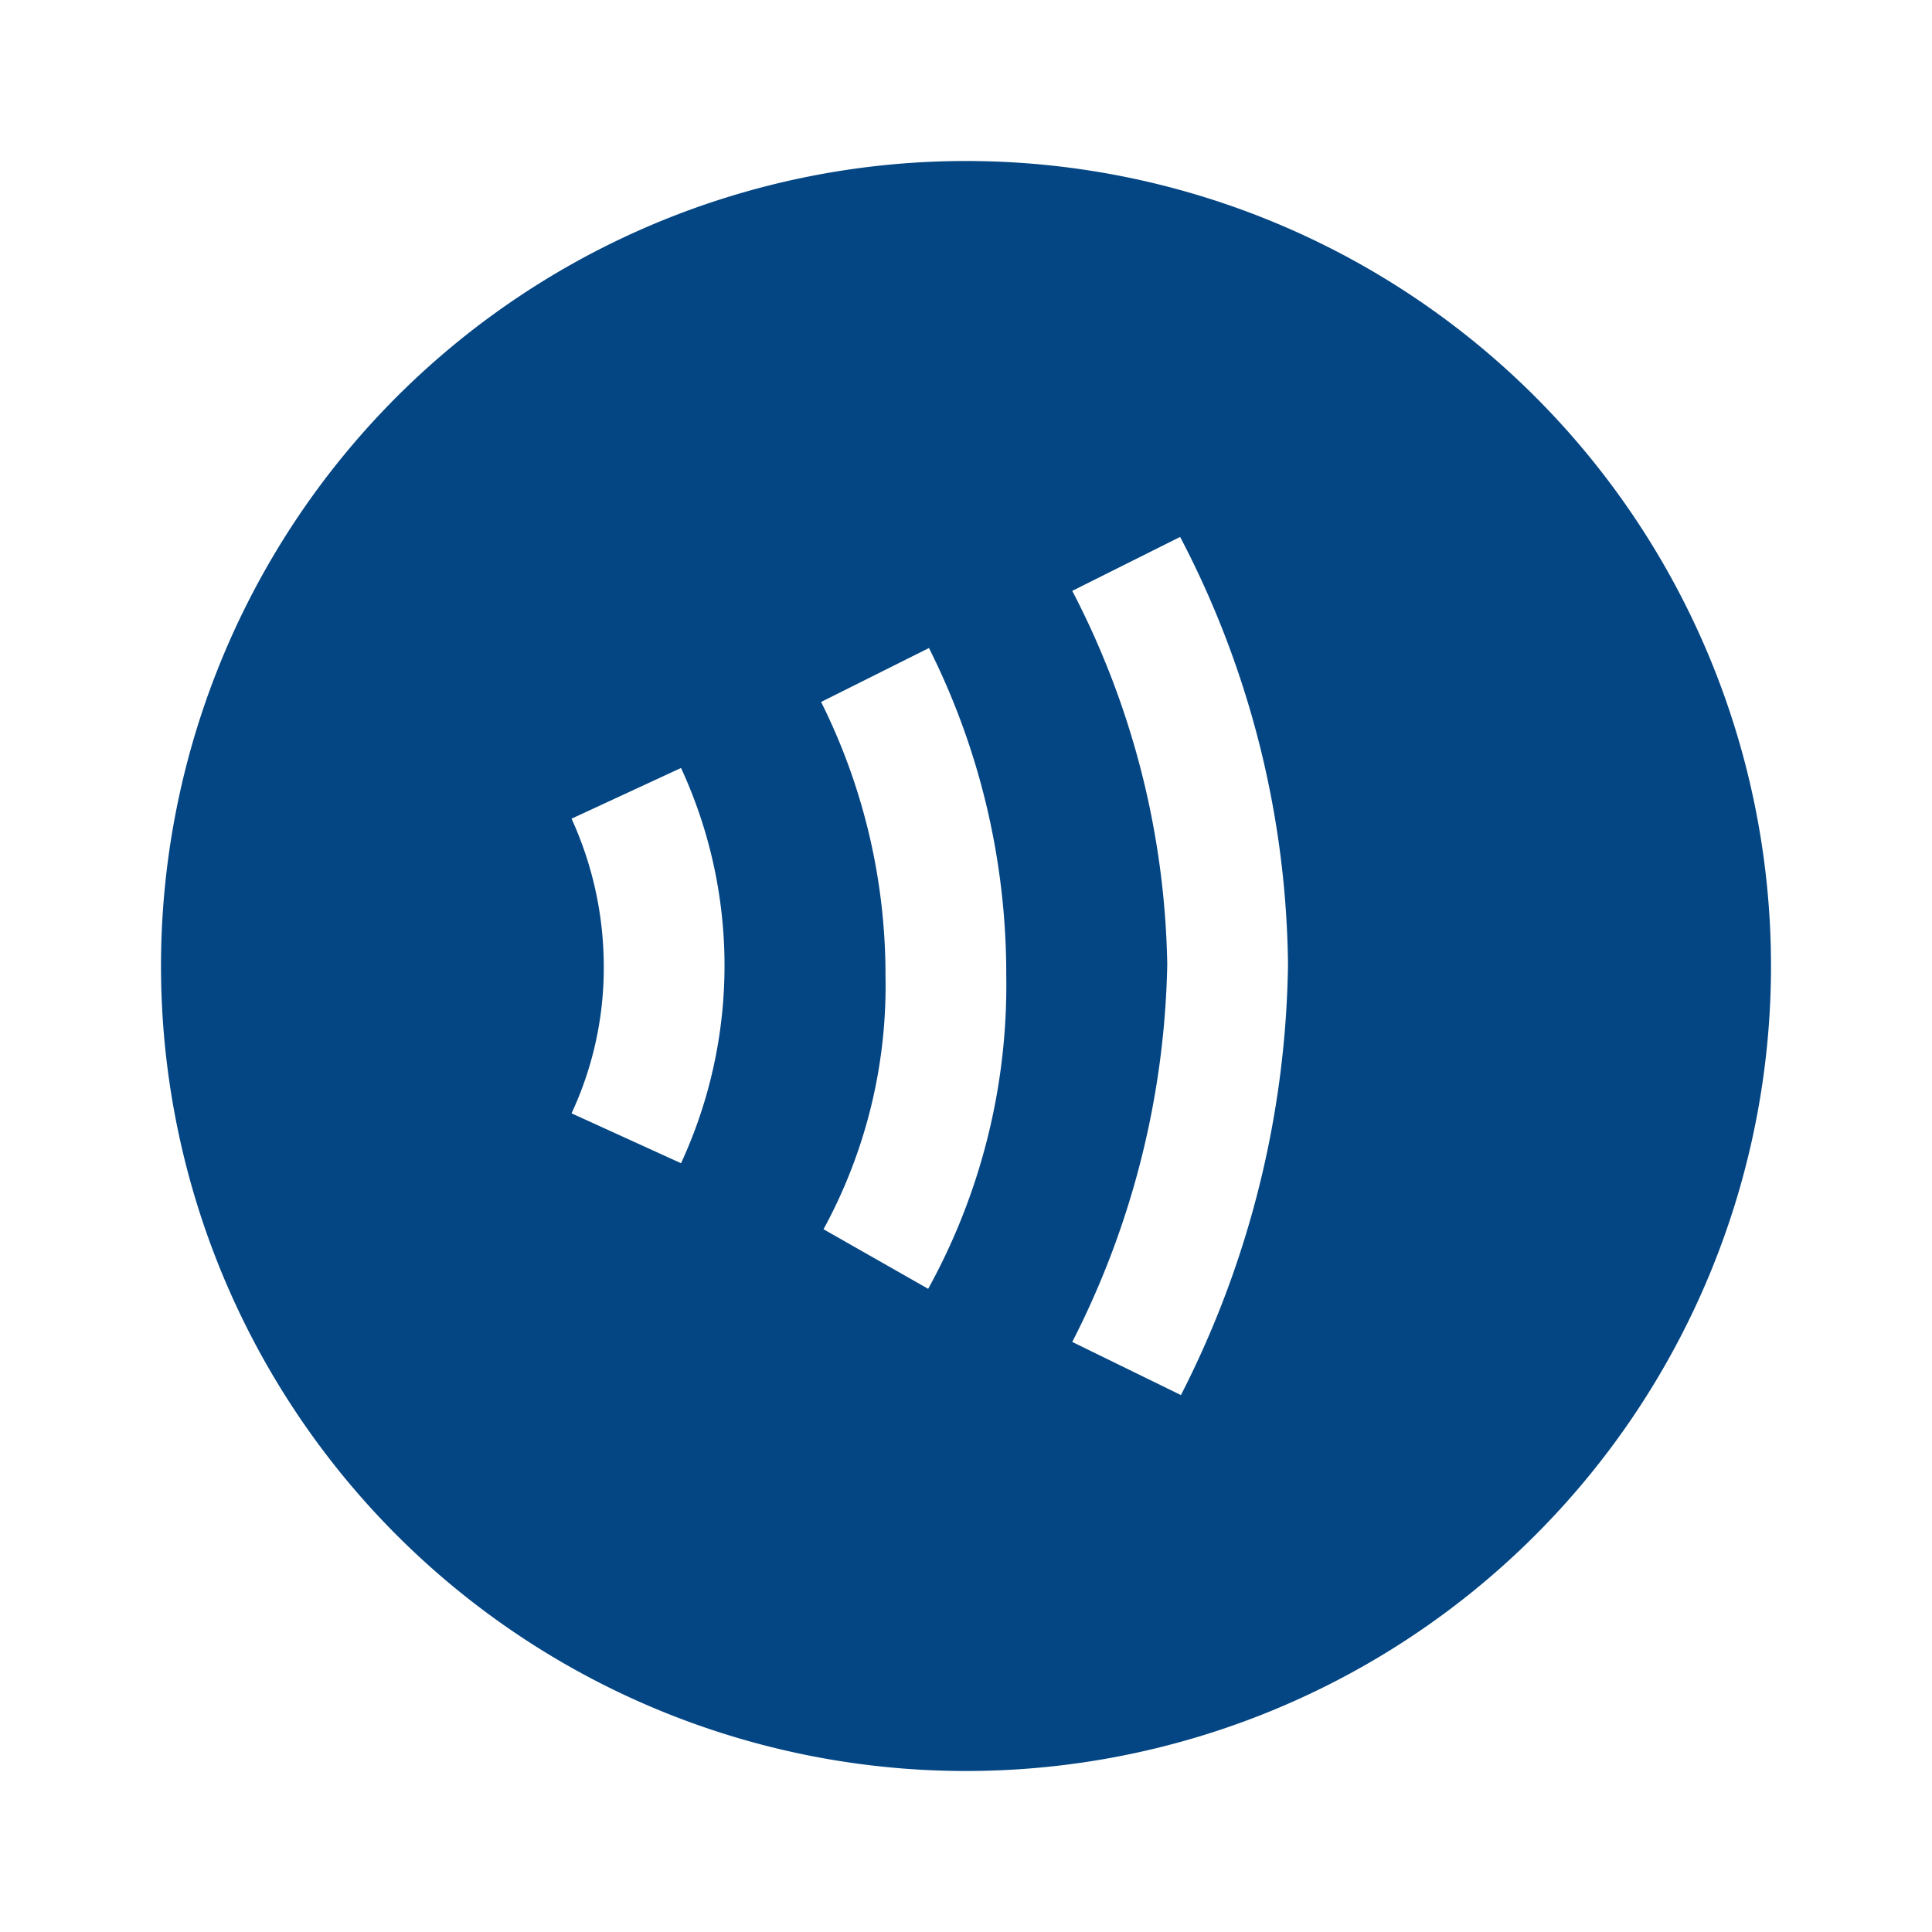 <svg id="contactless-24px" xmlns="http://www.w3.org/2000/svg" width="12" height="12" viewBox="0 0 12 12">
  <g id="Group_741" data-name="Group 741">
    <rect id="Rectangle_1572" data-name="Rectangle 1572" width="12" height="12" fill="none"/>
  </g>
  <g id="Group_742" data-name="Group 742" transform="translate(1 1)">
    <path id="Path_603" data-name="Path 603" d="M7,2a5,5,0,1,0,5,5A5,5,0,0,0,7,2ZM5.23,8.225l-.68-.31a2.138,2.138,0,0,0,.2-.93,2.21,2.21,0,0,0-.2-.9l.68-.315a2.924,2.924,0,0,1,0,2.455Zm1.535.78-.65-.37A3.158,3.158,0,0,0,6.5,7.06a3.793,3.793,0,0,0-.4-1.7l.67-.335a4.511,4.511,0,0,1,.48,2.035A3.9,3.9,0,0,1,6.765,9.005Zm1.57.66-.675-.33A5.367,5.367,0,0,0,8.25,6.99a5.216,5.216,0,0,0-.59-2.32l.67-.335A5.851,5.851,0,0,1,9,6.99,6.052,6.052,0,0,1,8.335,9.665Z" transform="translate(-2 -2)" fill="#044683"/>
  </g>
</svg>

